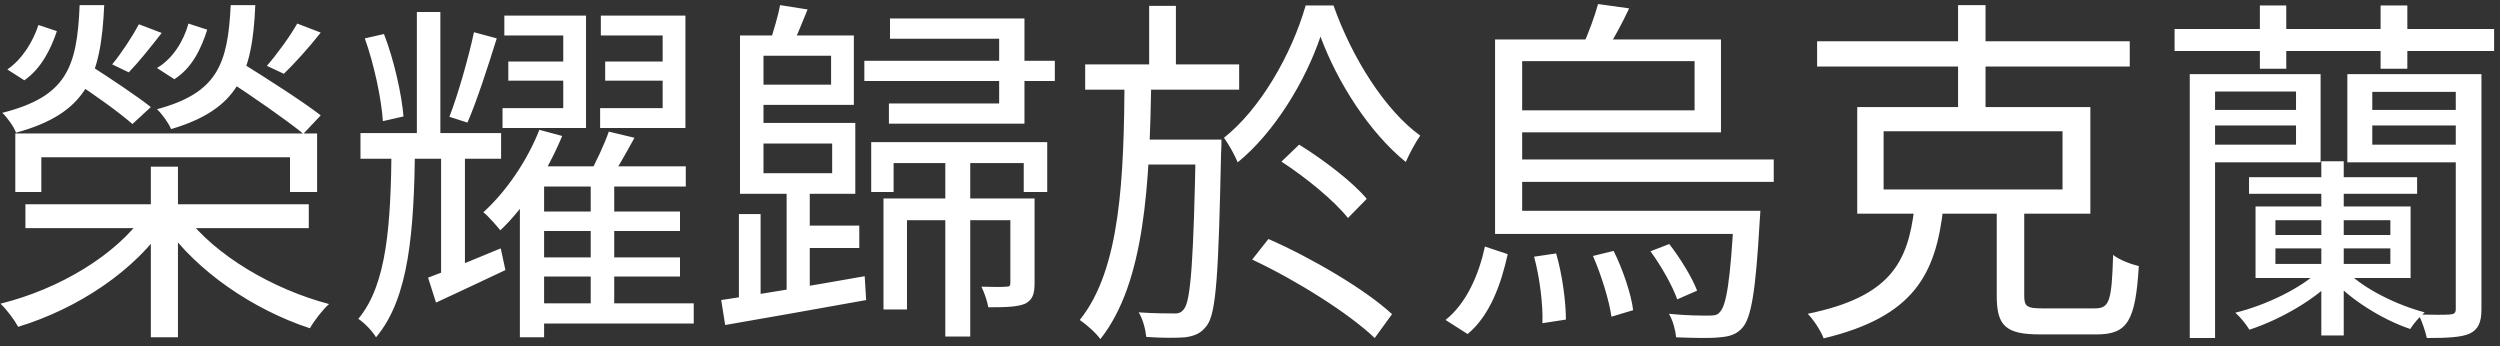 <svg width="332" height="46" viewBox="0 0 332 46" fill="none" xmlns="http://www.w3.org/2000/svg">
<rect x="0" y="0" width="332" height="46" fill="#333333" stroke="none"/>
<path d="M3.376 27.128V30.296H41.008V27.128H3.376ZM20.032 22.136V44.792H23.632V22.136H20.032ZM19.216 28.424C15.424 33.896 7.84 38.408 0.064 40.328C0.88 41.096 1.888 42.44 2.416 43.4C10.288 41 17.968 35.96 22.144 29.624L19.216 28.424ZM24.688 28.712L21.856 29.912C26.08 36.008 33.664 41.144 41.152 43.592C41.728 42.584 42.832 41.144 43.696 40.376C36.208 38.408 28.576 33.896 24.688 28.712ZM2.032 17.72V25.496H5.488V20.888H38.512V25.496H42.112V17.72H2.032ZM18.448 3.224C17.632 4.76 16.096 7.112 14.896 8.552L17.104 9.608C18.4 8.264 19.984 6.296 21.472 4.376L18.448 3.224ZM9.904 10.856C12.496 12.536 15.904 14.984 17.584 16.472L20.032 14.216C18.208 12.776 14.752 10.472 12.208 8.84L9.904 10.856ZM10.576 0.68C10.24 9.032 8.8 12.824 0.304 14.984C0.928 15.56 1.84 16.808 2.128 17.624C11.536 15.032 13.408 10.28 13.84 0.68H10.576ZM5.104 3.32C4.384 5.528 2.944 7.88 0.976 9.224L3.232 10.664C5.44 9.128 6.736 6.584 7.552 4.136L5.104 3.32ZM39.472 3.128C38.56 4.76 36.784 7.208 35.44 8.744L37.696 9.8C39.136 8.408 41.008 6.344 42.592 4.328L39.472 3.128ZM30.016 10.52C33.424 12.728 37.984 15.896 40.288 17.768L42.592 15.32C40.24 13.496 35.584 10.52 32.272 8.456L30.016 10.52ZM30.64 0.68C30.256 8.552 28.864 12.344 20.848 14.504C21.52 15.128 22.384 16.328 22.72 17.144C31.648 14.504 33.52 9.8 33.904 0.68H30.64ZM25.024 3.128C24.4 5.432 22.96 7.784 20.848 9.032L23.152 10.52C25.504 9.032 26.704 6.488 27.52 3.944L25.024 3.128ZM55.36 1.592V19.496H58.48V1.592H55.36ZM47.872 17.672V21.08H66.544V17.672H47.872ZM67.504 8.168V10.712H76.048V8.168H67.504ZM56.848 36.872L57.904 40.184C60.736 38.888 63.952 37.352 67.12 35.864L66.496 32.984C62.896 34.472 59.344 35.96 56.848 36.872ZM52 19.448C51.904 29.72 51.424 37.736 47.584 42.344C48.4 42.872 49.456 43.976 49.936 44.792C54.352 39.56 54.976 30.728 55.12 19.448H52ZM48.448 5.096C49.696 8.6 50.656 13.16 50.848 16.088L53.584 15.464C53.344 12.536 52.336 7.976 50.992 4.52L48.448 5.096ZM62.944 4.28C62.224 7.64 60.832 12.536 59.68 15.512L62.08 16.28C63.328 13.4 64.816 8.792 65.968 5.096L62.944 4.28ZM70.72 28.088V30.68H90.304V28.088H70.72ZM70.72 34.184V36.728H90.304V34.184H70.72ZM70.336 40.28V42.968H92.128V40.28H70.336ZM80.848 17.48C80.272 19.16 79.072 21.704 78.16 23.336L80.848 24.104C81.856 22.616 83.104 20.408 84.256 18.296L80.848 17.48ZM78.448 23.672V41.864H81.568V23.672H78.448ZM72.256 22.088H71.92L69.04 25.112V44.792H72.256V24.776H91.072V22.088H72.256ZM80.368 8.168V10.712H89.344V8.168H80.368ZM58.576 19.352V37.688L61.744 36.584V19.352H58.576ZM66.976 2.072V4.712H74.8V14.36H66.736V17H77.824V2.072H66.976ZM79.792 2.072V4.712H88V14.36H79.696V17H91.024V2.072H79.792ZM71.632 17.24C70 21.368 67.216 25.448 64.192 28.184C64.864 28.712 65.968 30.008 66.448 30.584C69.664 27.56 72.688 22.808 74.656 18.056L71.632 17.24ZM125.536 21.464V44.696H128.848V21.464H125.536ZM104.464 24.392V39.8H107.536V24.392H104.464ZM98.128 28.424V40.808H101.008V28.424H98.128ZM117.328 26.36V41.096H120.448V29.24H135.376V26.36H117.328ZM118.192 2.456V5.144H132.688V13.736H118.048V16.424H136.048V2.456H118.192ZM99.712 4.712V7.4H110.368V11.24H99.712V13.928H113.392V4.712H99.712ZM114.784 8.072V10.76H140.08V8.072H114.784ZM105.952 29.96V32.936H114.112V29.96H105.952ZM134.176 26.36V37.544C134.176 37.976 134.08 38.072 133.6 38.072C133.168 38.12 131.92 38.12 130.336 38.072C130.72 38.888 131.104 39.944 131.248 40.808C133.6 40.808 135.136 40.76 136.144 40.328C137.152 39.8 137.392 39.032 137.392 37.544V26.36H134.176ZM115.696 18.872V25.496H118.672V21.656H135.952V25.496H139.072V18.872H115.696ZM103.6 0.68C103.36 2.024 102.736 4.04 102.304 5.48L105.184 6.104C105.808 4.808 106.528 3.032 107.248 1.256L103.6 0.68ZM98.272 4.712V24.584H101.392V4.712H98.272ZM95.776 39.848L96.304 43.16C101.344 42.296 108.352 41.048 115.024 39.848L114.832 36.68C107.824 37.928 100.576 39.128 95.776 39.848ZM98.272 23V25.736H113.584V16.328H99.808V19.064H110.512V23H98.272ZM144.112 8.552V11.912H164.56V8.552H144.112ZM151.216 18.536V21.848H159.904V18.536H151.216ZM152.608 0.776V9.752H156.16V0.776H152.608ZM175.36 4.856C177.616 10.952 181.84 17.576 186.688 21.512C187.168 20.408 187.936 18.968 188.608 18.008C184 14.696 179.584 7.784 177.088 0.728H173.392C171.52 7.256 167.344 14.504 162.544 18.296C163.168 19.16 163.984 20.6 164.368 21.56C169.264 17.576 173.392 10.712 175.36 4.856ZM149.344 10.52C149.248 23.384 148.864 35.72 143.392 42.488C144.304 43.112 145.552 44.216 146.128 45.032C152.08 37.496 152.656 24.44 152.896 10.52H149.344ZM158.8 18.536V19.256C158.512 34.568 158.128 39.848 157.264 41C156.88 41.528 156.496 41.672 155.776 41.624C155.008 41.624 153.232 41.624 151.216 41.48C151.792 42.392 152.128 43.784 152.224 44.744C154.24 44.888 156.256 44.888 157.408 44.792C158.704 44.6 159.52 44.264 160.288 43.208C161.536 41.528 161.824 36.152 162.16 20.216C162.208 19.688 162.208 18.536 162.208 18.536H158.8ZM170.176 21.464C173.44 23.576 177.232 26.696 179.008 28.952L181.504 26.408C179.68 24.2 175.792 21.224 172.528 19.208L170.176 21.464ZM166.288 34.472C172.144 37.208 179.152 41.624 182.56 44.888L184.864 41.72C181.408 38.504 174.256 34.28 168.448 31.736L166.288 34.472ZM198.544 27.992V31.064H231.328V27.992H198.544ZM200.416 21.176V24.152H235.552V21.176H200.416ZM230.272 27.992V28.52C229.792 37.304 229.264 40.568 228.4 41.432C228.112 41.864 227.632 41.912 226.816 41.912C226 41.912 223.936 41.912 221.632 41.672C222.16 42.536 222.496 43.832 222.592 44.792C224.944 44.888 227.2 44.936 228.4 44.792C229.696 44.696 230.608 44.408 231.376 43.544C232.576 42.2 233.152 38.696 233.68 29.48C233.728 29 233.776 27.992 233.776 27.992H230.272ZM212.224 0.536C211.792 2.12 210.928 4.472 210.16 6.152L213.28 6.776C214.192 5.336 215.392 3.176 216.352 1.112L212.224 0.536ZM200.512 5.24V8.12H225.04V14.648H200.512V17.576H228.544V5.24H200.512ZM198.544 5.24V29.72H202.144V5.24H198.544ZM211.552 33.992C212.656 36.536 213.712 39.944 214 42.056L216.88 41.192C216.64 39.128 215.536 35.816 214.288 33.32L211.552 33.992ZM219.184 33.368C220.624 35.336 222.112 37.976 222.736 39.752L225.376 38.6C224.752 36.92 223.168 34.328 221.68 32.408L219.184 33.368ZM203.728 34.088C204.496 36.92 204.928 40.568 204.832 42.92L207.952 42.44C207.952 40.088 207.472 36.44 206.656 33.656L203.728 34.088ZM197.2 32.744C196.384 36.488 194.752 40.28 191.968 42.488L194.896 44.36C197.872 41.912 199.36 37.688 200.224 33.752L197.2 32.744ZM250.144 17.432H273.904V25.16H250.144V17.432ZM246.64 14.216V28.376H277.6V14.216H246.64ZM241.312 5.48V8.84H282.832V5.48H241.312ZM260.032 0.68V15.656H263.68V0.68H260.032ZM265.168 26.408V39.32C265.168 43.256 266.368 44.408 270.88 44.408C271.792 44.408 277.504 44.408 278.464 44.408C282.544 44.408 283.6 42.584 284.032 35.336C283.024 35.096 281.44 34.52 280.624 33.848C280.432 40.04 280.144 40.952 278.176 40.952C276.88 40.952 272.224 40.952 271.216 40.952C269.2 40.952 268.816 40.712 268.816 39.272V26.408H265.168ZM254.224 27.656C253.36 34.856 251.056 39.416 240.064 41.672C240.832 42.44 241.84 43.976 242.176 44.936C254.176 42.056 257.056 36.44 258.064 27.656H254.224ZM298.672 23.528V25.736H320.992V23.528H298.672ZM308.272 21.416V44.552H311.248V21.416H308.272ZM302.176 32.984H317.44V35.048H302.176V32.984ZM302.176 29.24H317.44V31.208H302.176V29.24ZM299.536 27.416V36.92H320.128V27.416H299.536ZM308.08 35.864C305.68 38.216 300.976 40.52 296.848 41.528C297.472 42.056 298.288 43.064 298.72 43.784C302.848 42.44 307.696 39.656 310.24 36.776L308.08 35.864ZM311.824 36.2L309.712 37.064C312.016 39.704 316.336 42.44 320.08 43.688C320.512 42.968 321.376 42.008 322 41.48C318.304 40.52 313.984 38.36 311.824 36.2ZM288.784 3.848V6.776H331.216V3.848H288.784ZM300.112 0.728V9.128H303.616V0.728H300.112ZM316.144 0.728V9.128H319.696V0.728H316.144ZM292.96 14.6V16.664H305.488V14.6H292.96ZM314.272 14.6V16.664H326.944V14.6H314.272ZM293.2 9.848V12.152H304.912V19.208H293.2V21.56H308.176V9.848H293.2ZM326.992 9.848H311.728V21.56H326.992V19.208H315.04V12.2H326.992V9.848ZM290.8 9.848V44.888H294.16V9.848H290.8ZM326.128 9.848V41C326.128 41.576 325.936 41.72 325.312 41.768C324.784 41.816 323.056 41.816 321.184 41.768C321.616 42.584 322.096 44.024 322.288 44.888C325.024 44.888 326.848 44.792 327.952 44.312C329.152 43.736 329.536 42.776 329.536 41.048V9.848H326.128Z" fill="white"/>
</svg>
